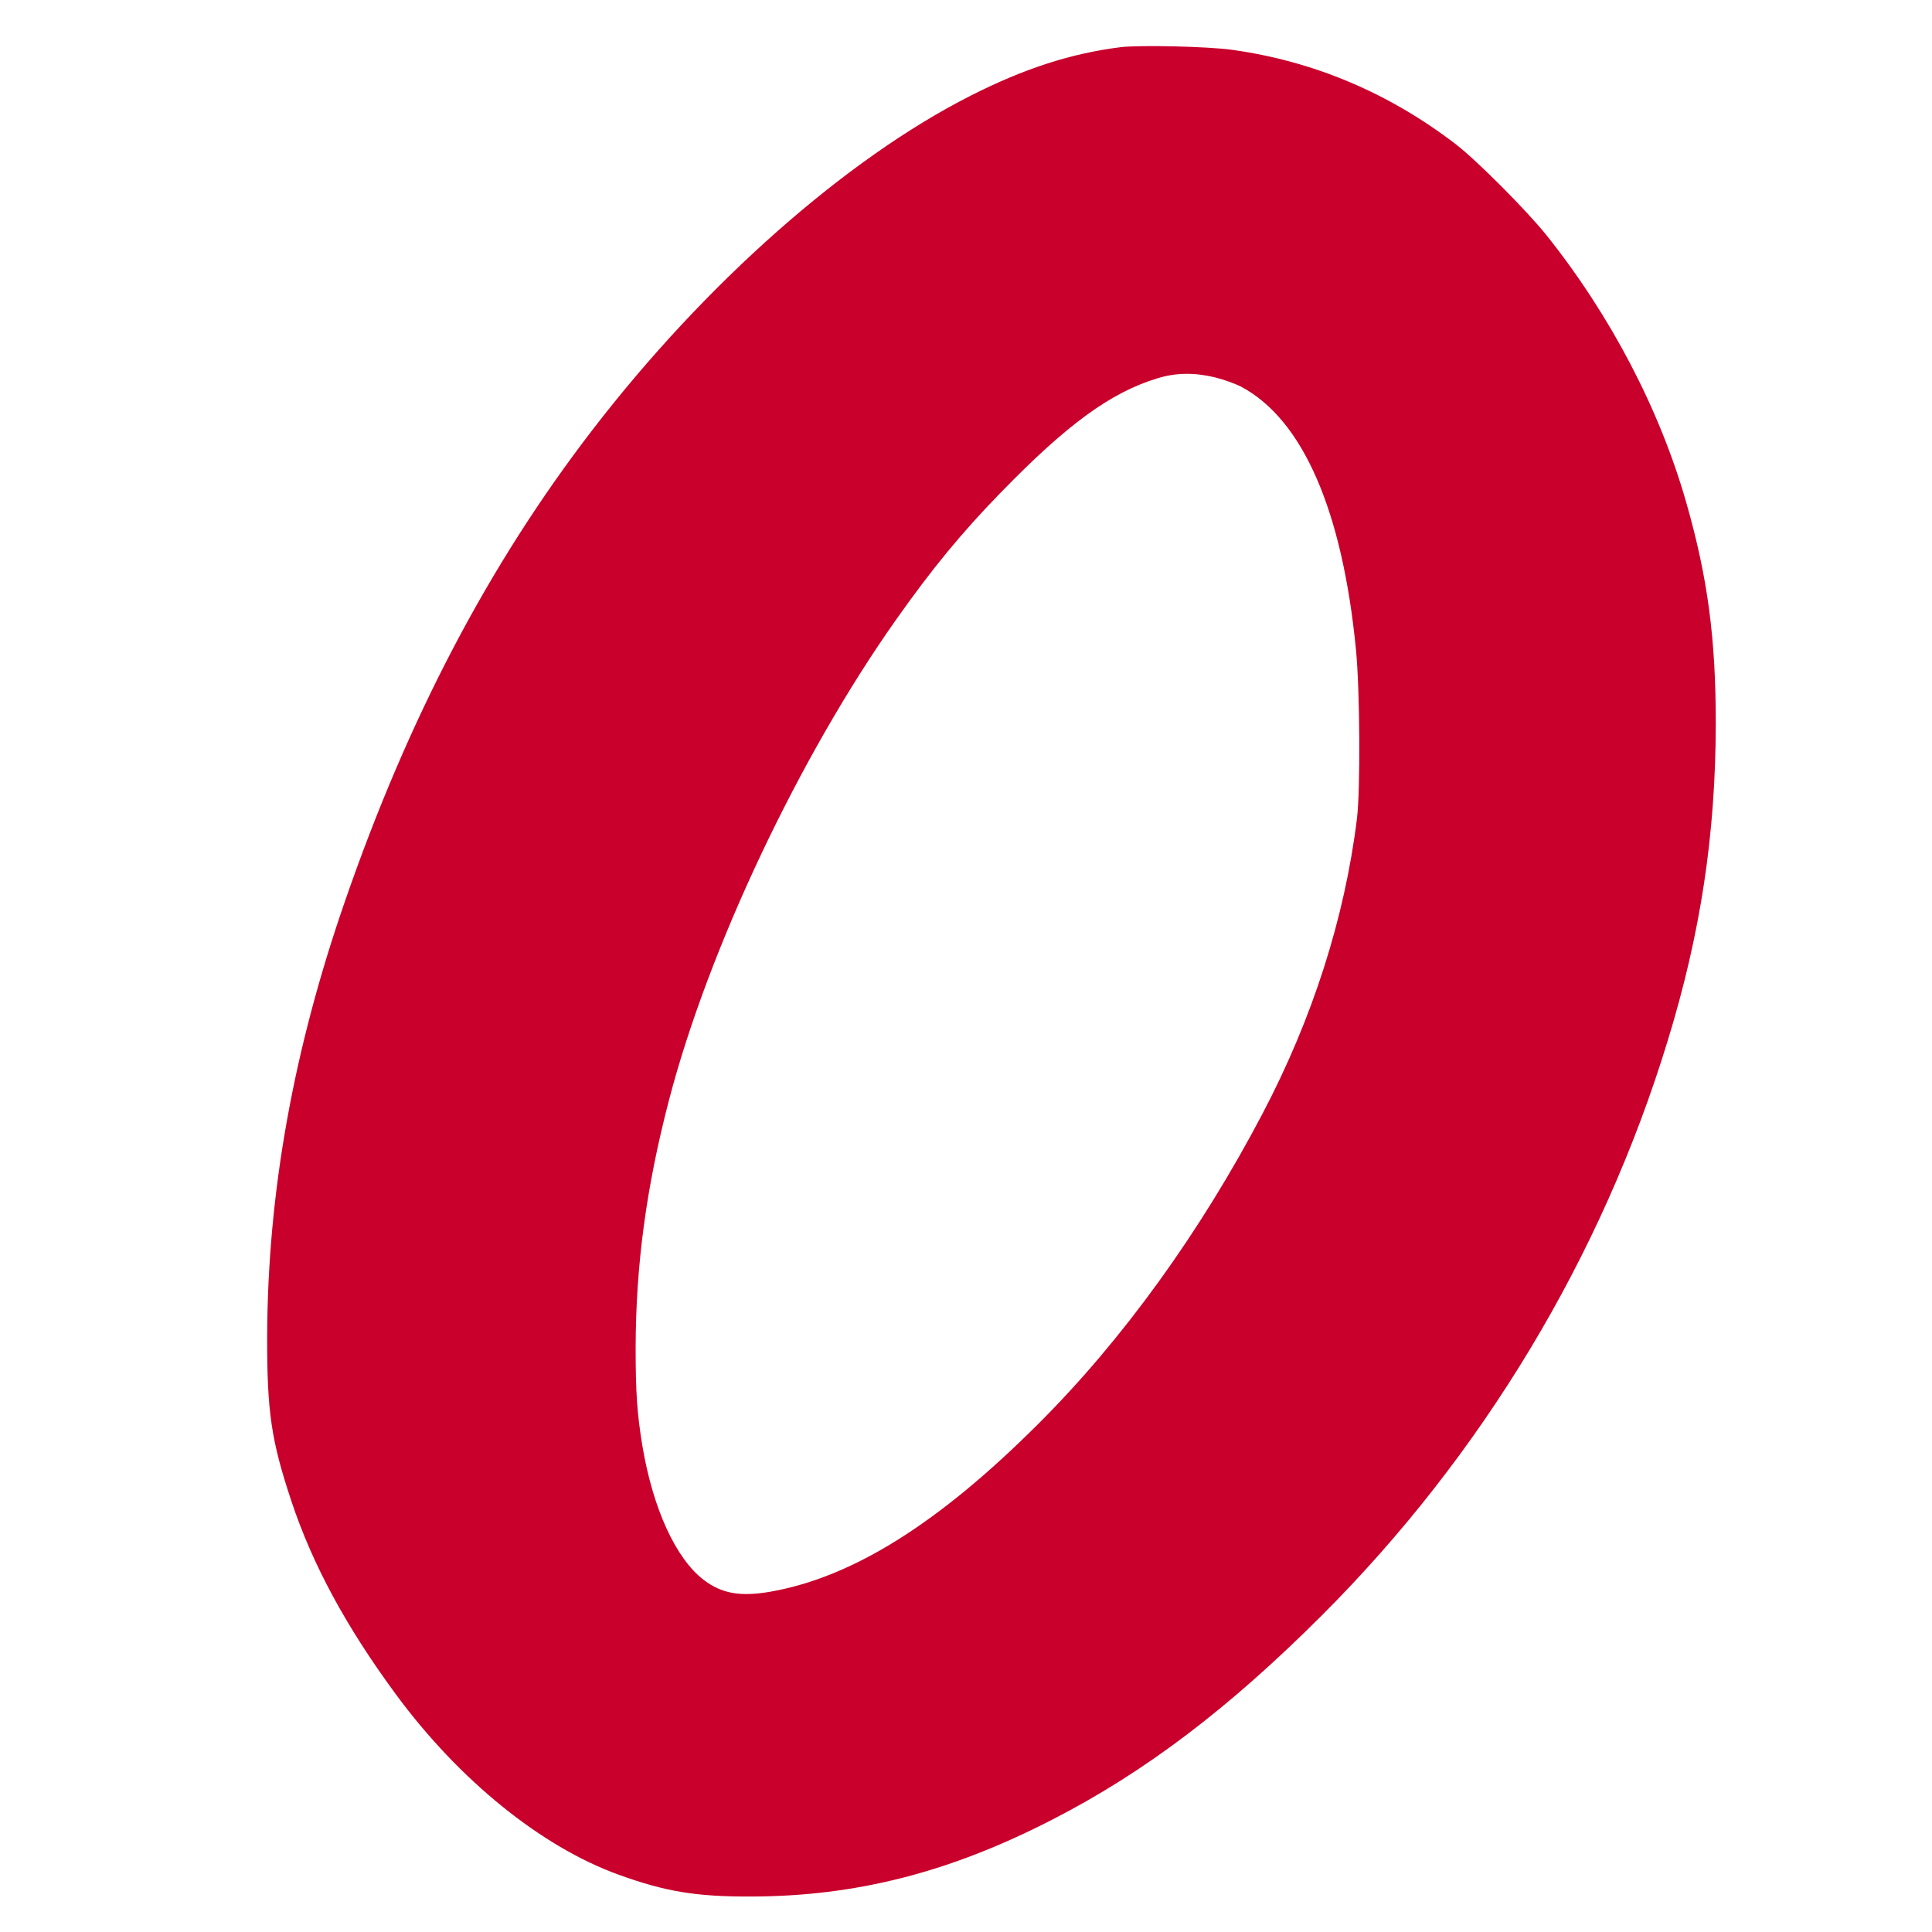 <?xml version="1.0" standalone="no"?>
<!DOCTYPE svg PUBLIC "-//W3C//DTD SVG 20010904//EN"
 "http://www.w3.org/TR/2001/REC-SVG-20010904/DTD/svg10.dtd">
<svg version="1.0" xmlns="http://www.w3.org/2000/svg"
 width="1024pt" height="1024pt" viewBox="0 0 1024 1024"
 preserveAspectRatio="xMidYMid meet">

<g transform="translate(0,1024) scale(0.1,-0.1)"
fill="#c9002b" stroke="none">
<path d="M5940 9990 c-263 -33 -511 -113 -795 -257 -660 -334 -1409 -996
-2006 -1773 -547 -711 -974 -1524 -1310 -2495 -275 -793 -410 -1548 -413
-2305 -1 -402 21 -554 129 -878 112 -336 289 -663 553 -1022 335 -455 771
-808 1180 -956 249 -90 410 -117 702 -116 557 1 1054 128 1598 408 491 252
935 589 1431 1085 847 848 1480 1898 1829 3039 176 573 255 1097 256 1685 0
454 -43 774 -156 1170 -141 494 -401 992 -741 1418 -105 131 -367 394 -479
481 -355 273 -755 442 -1188 502 -130 18 -489 26 -590 14z m499 -1750 c46 -11
109 -34 140 -50 326 -174 536 -655 608 -1394 21 -216 24 -742 5 -896 -65 -526
-235 -1057 -499 -1560 -331 -631 -743 -1201 -1188 -1645 -529 -529 -984 -814
-1420 -891 -160 -28 -259 -11 -355 62 -148 113 -269 377 -325 709 -28 171 -36
281 -36 521 1 438 56 850 177 1314 209 801 690 1819 1203 2545 190 269 345
458 551 670 355 366 588 536 838 611 97 29 192 30 301 4z"/>
</g>
</svg>
